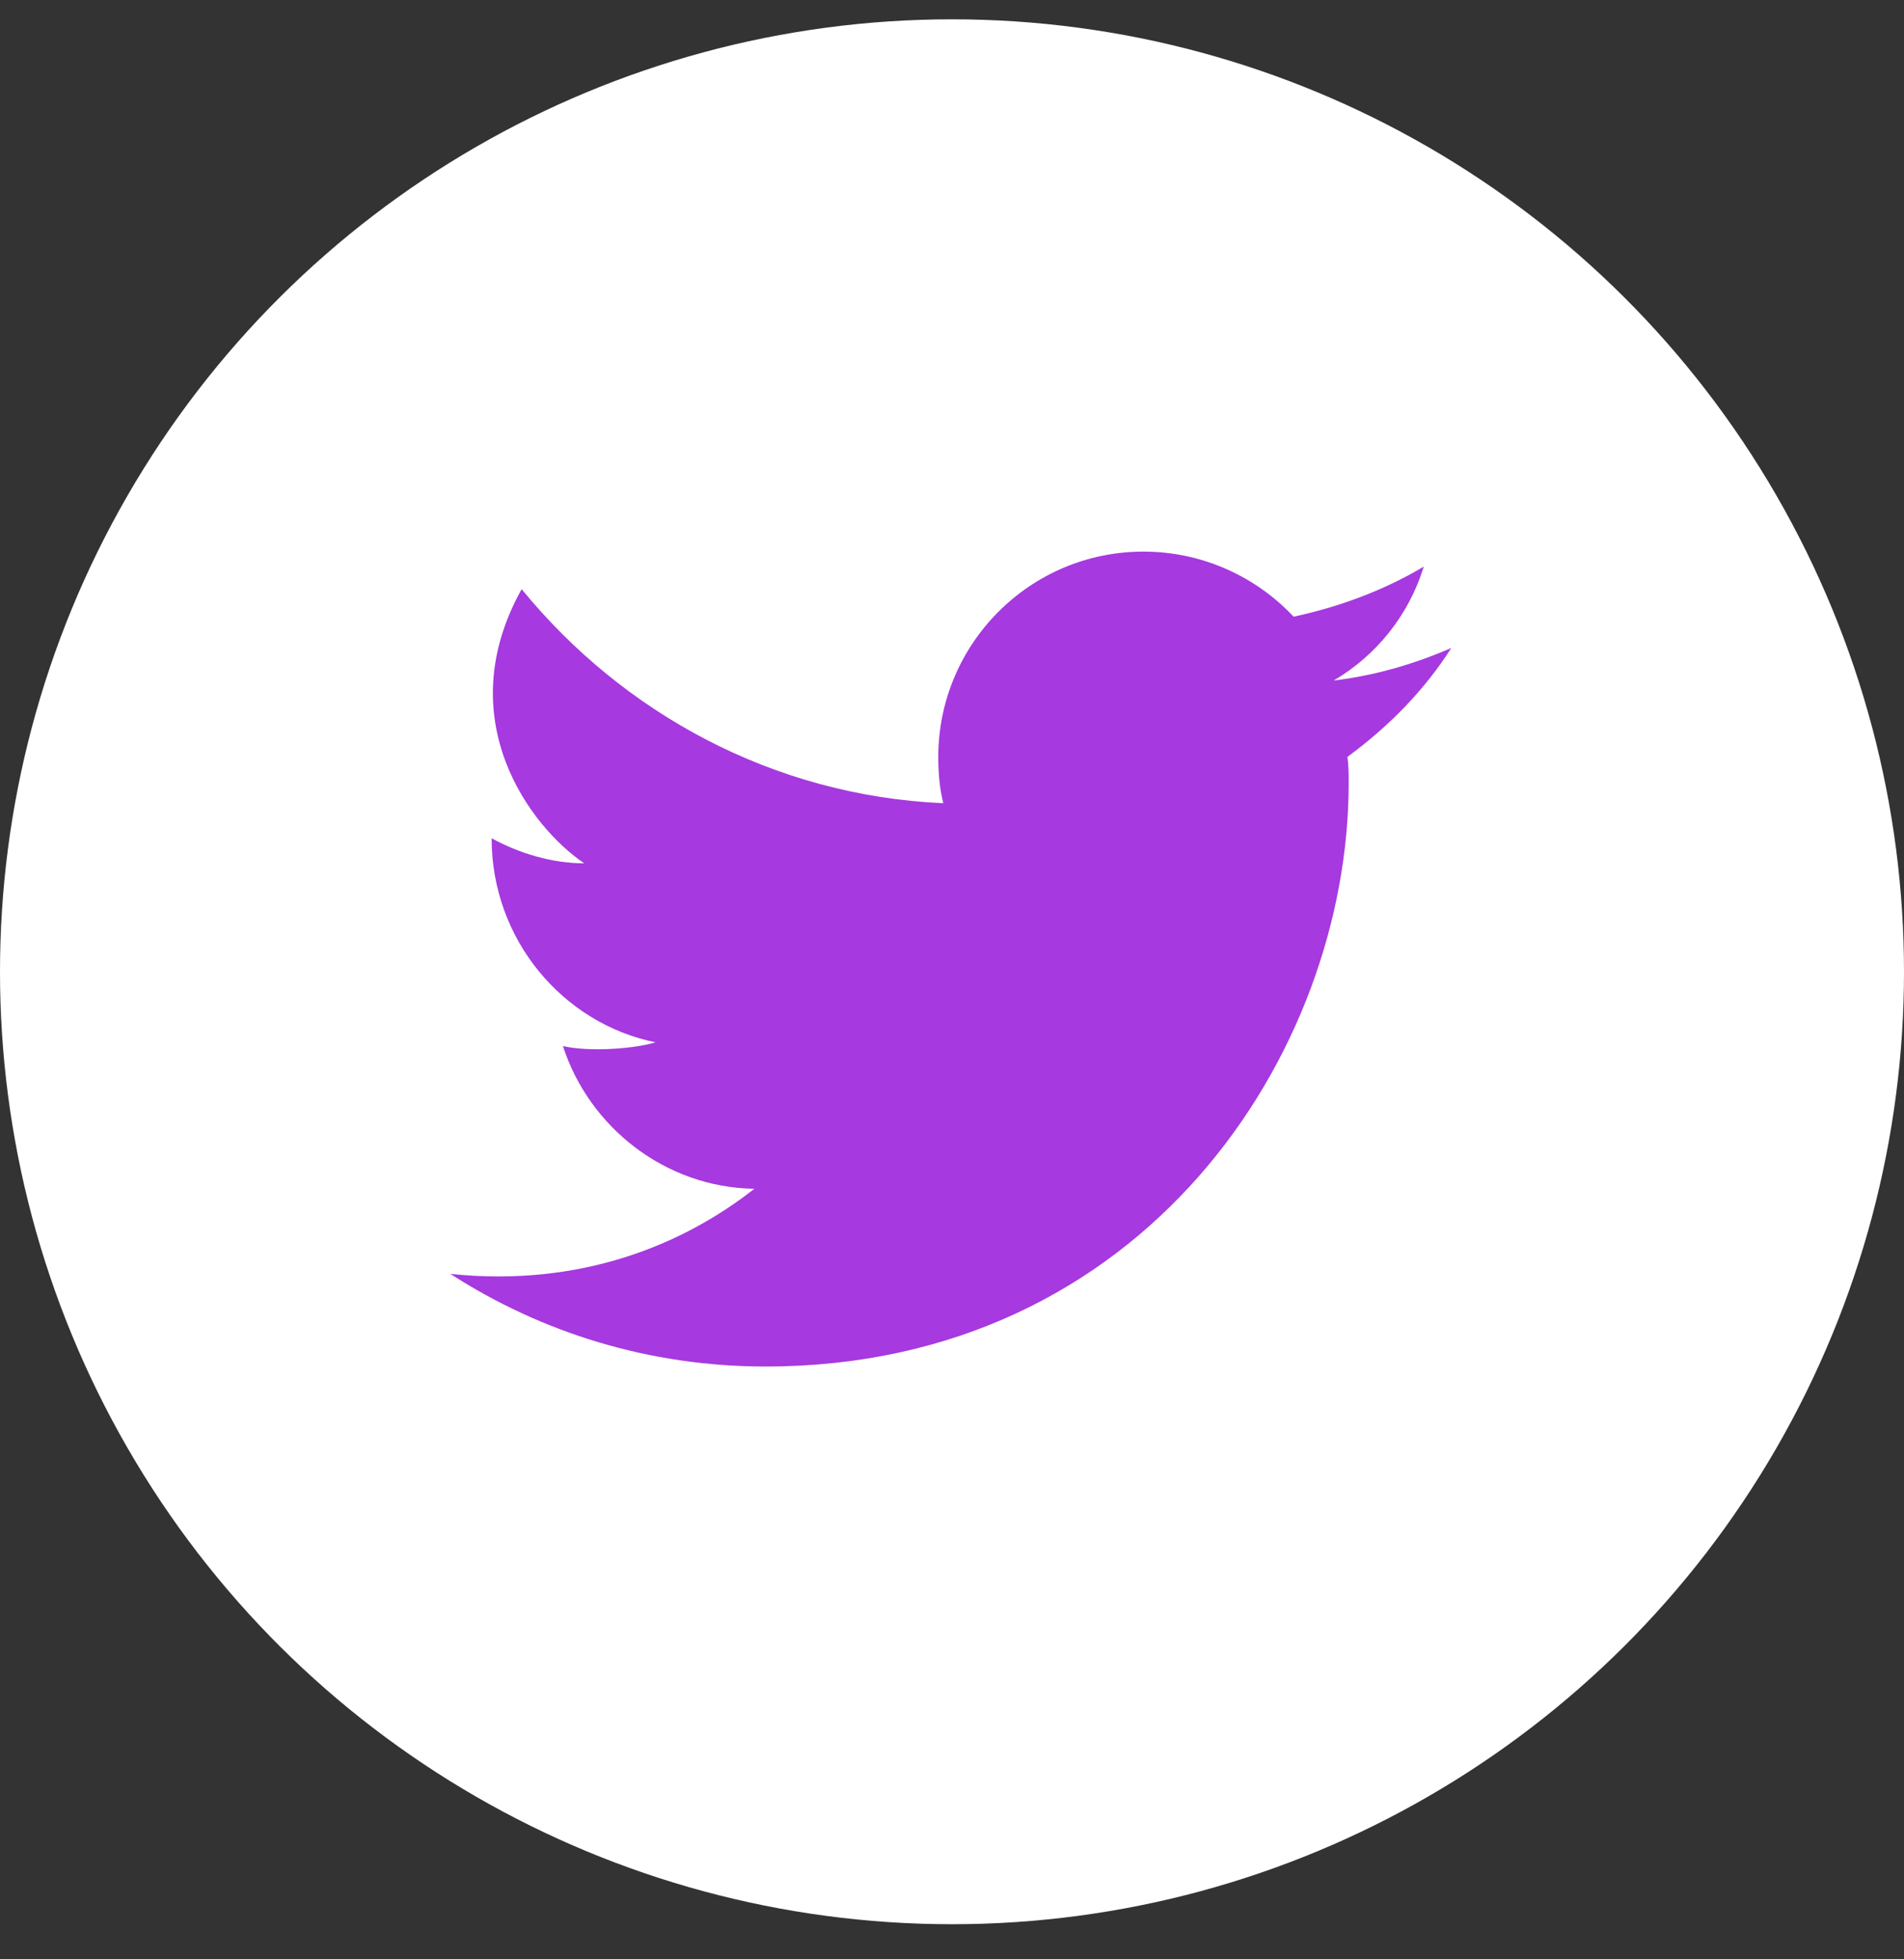 <svg width="35" height="36" viewBox="0 0 35 36" fill="none" xmlns="http://www.w3.org/2000/svg">
<rect x="0" y="0" width="35" height="36" fill="#333333" stroke="none"/>
<circle cx="17.5" cy="17.855" r="17.5" transform="rotate(-90 17.5 17.855)" fill="white"/>
<path d="M26.678 11.906C25.988 12.205 25.275 12.412 24.516 12.504C25.298 12.044 25.896 11.308 26.172 10.411C25.436 10.848 24.631 11.147 23.78 11.331C23.09 10.595 22.101 10.135 21.02 10.135C18.927 10.135 17.248 11.837 17.248 13.907C17.248 14.206 17.271 14.482 17.34 14.758C14.212 14.62 11.452 13.102 9.589 10.825C8.255 13.217 9.75 15.195 10.739 15.862C10.141 15.862 9.543 15.678 9.037 15.402C9.037 17.265 10.348 18.806 12.05 19.151C11.682 19.266 10.854 19.335 10.348 19.22C10.831 20.715 12.234 21.819 13.867 21.842C12.579 22.854 10.693 23.659 8.278 23.406C9.957 24.487 11.935 25.108 14.074 25.108C21.02 25.108 24.792 19.358 24.792 14.39C24.792 14.229 24.792 14.068 24.769 13.907C25.551 13.332 26.195 12.665 26.678 11.906Z" fill="#A639DF"/>
</svg>
